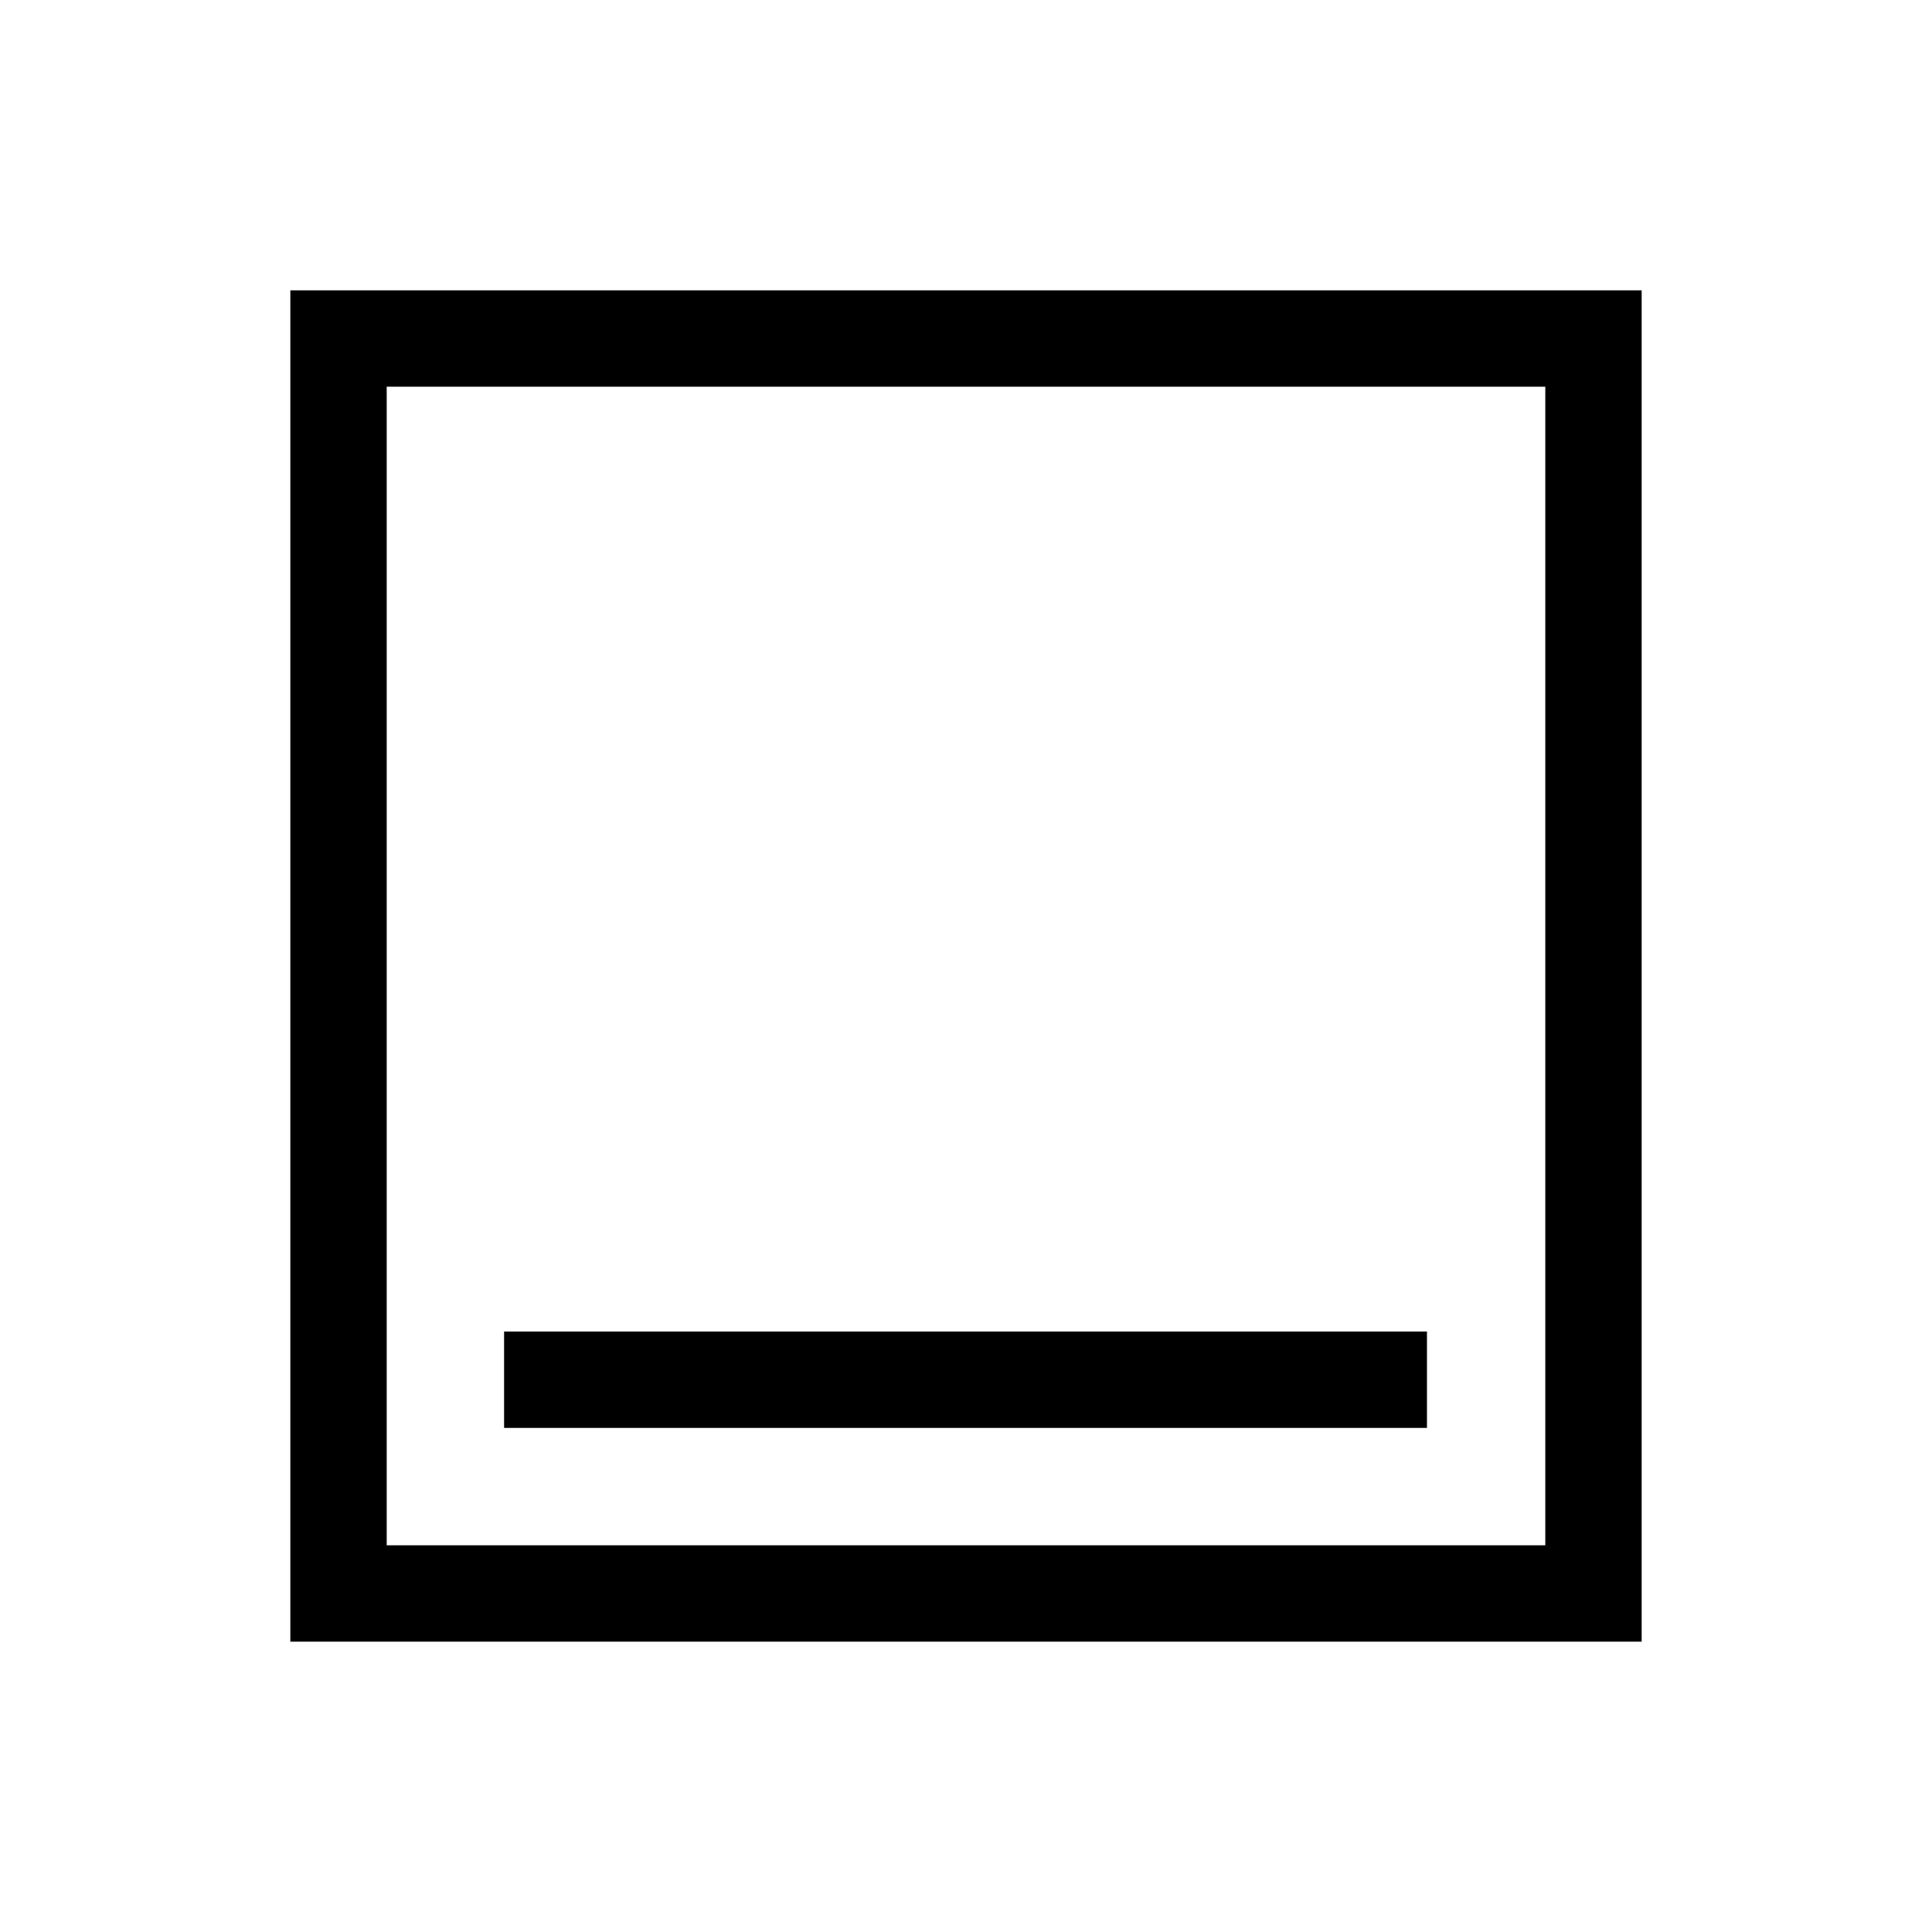 <svg xmlns="http://www.w3.org/2000/svg" height="40" viewBox="0 -960 960 960" width="40"><path d="M250.48-250.48h458.57v-47.88H250.48v47.88ZM144.27-144.27v-671.46h671.46v671.46H144.27Zm47.88-47.88h575.7v-575.7h-575.7v575.7Zm0 0v-575.7 575.7Z"/></svg>